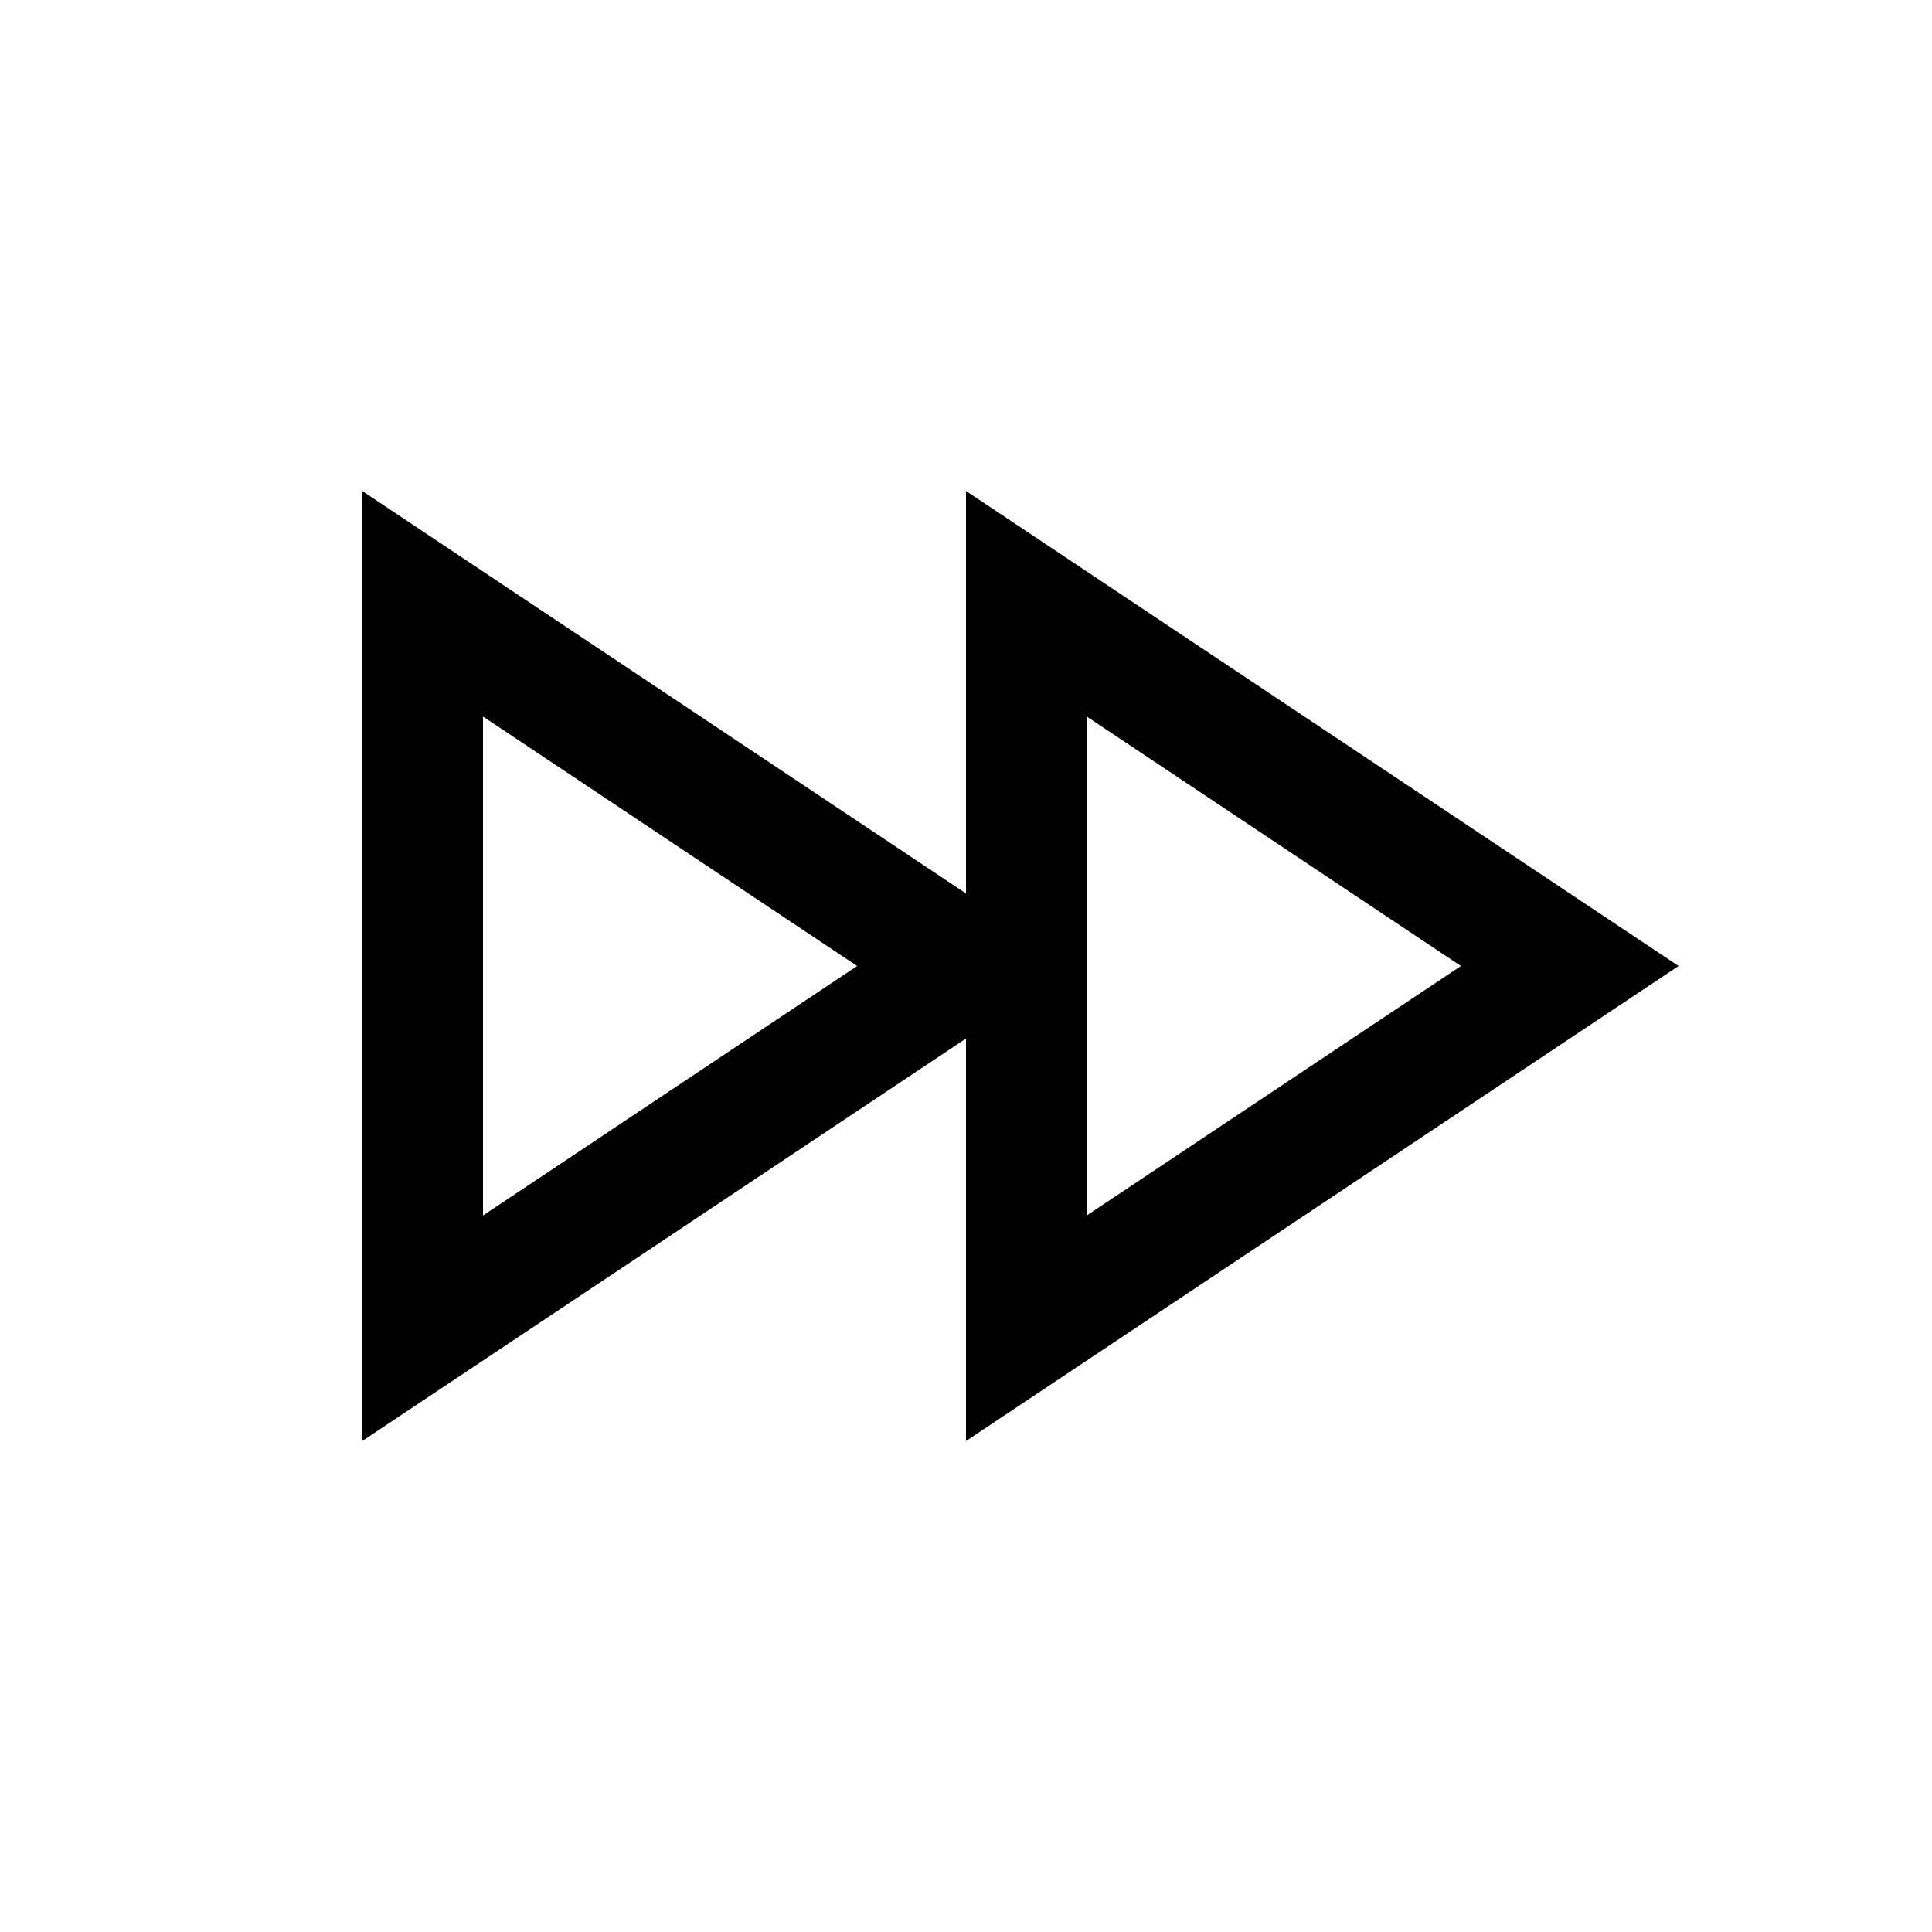 <svg viewBox="0 0 24 24" fill="none" xmlns="http://www.w3.org/2000/svg"><g id="SVGRepo_bgCarrier" stroke-width="0"></g><g id="SVGRepo_tracerCarrier" stroke-linecap="round" stroke-linejoin="round"></g><g id="SVGRepo_iconCarrier"> <path fill-rule="evenodd" clip-rule="evenodd" d="M12 11.099L4.5 6.099L4.5 17.901L12 12.901L12 17.901L20.852 12L12 6.099L12 11.099ZM6 15.099L6 8.901L10.648 12L6 15.099ZM13.5 15.099L13.5 8.901L18.148 12L13.5 15.099Z" fill="#000000"></path> </g></svg>